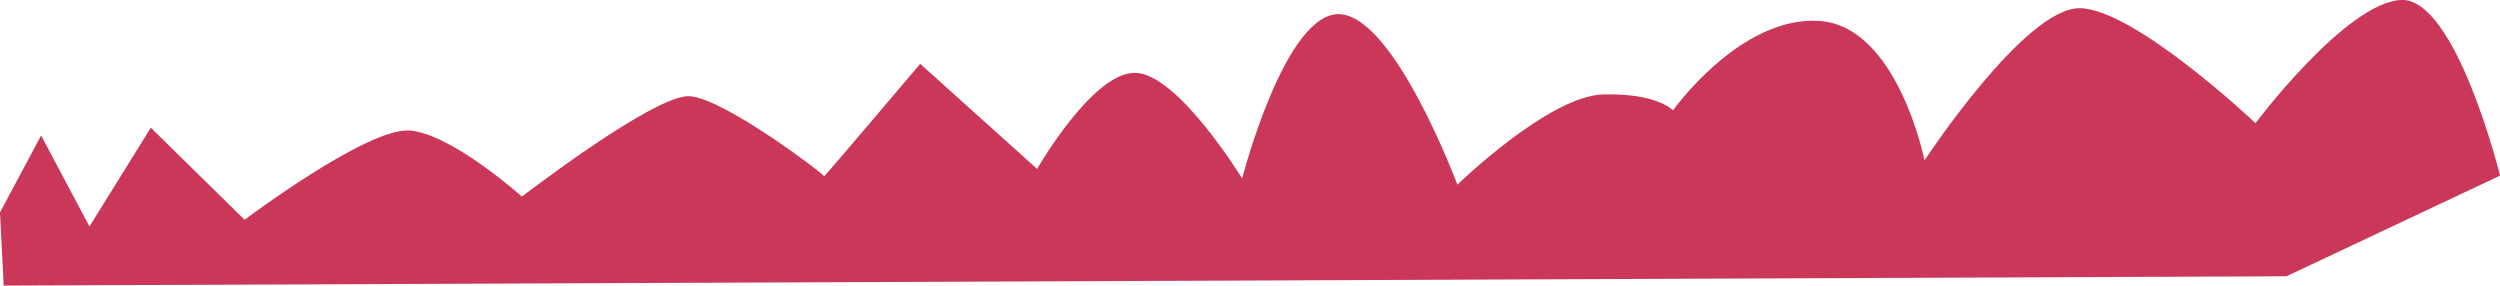 <svg id="parallax_layer_2" data-name="parallax layer 2" xmlns="http://www.w3.org/2000/svg" viewBox="0 0 2029.76 231.86"><defs><style>.cls-1{fill:#ca3759;}</style></defs><path class="cls-1" d="M7.62,338.9,41,276.41,80.24,350.3l49.83-80.19,76.13,74.76s99.67-75,133.91-72.46,91.26,53.65,91.26,53.65,108.08-83.33,136.2-81.52,109.61,63.64,109.15,65,78-91.29,78-91.29l94.93,85.33s45.1-78.81,79.8-78,86.67,85.76,86.67,85.76,35.16-136.58,79.8-133.37,94.93,138.41,94.93,138.41,74.29-72.22,118.55-73.29,56.48,13,56.48,13,54.42-76.6,118.47-72.69,85.76,113.27,85.76,113.27,81.71-124.58,126.42-123.58,142.32,93.32,142.32,93.32,73.07-97.31,117.86-100,80.71,142.62,80.71,142.62L1864,390.73,10.61,398.29Z" transform="translate(-7.62 -166.43)"/></svg>
